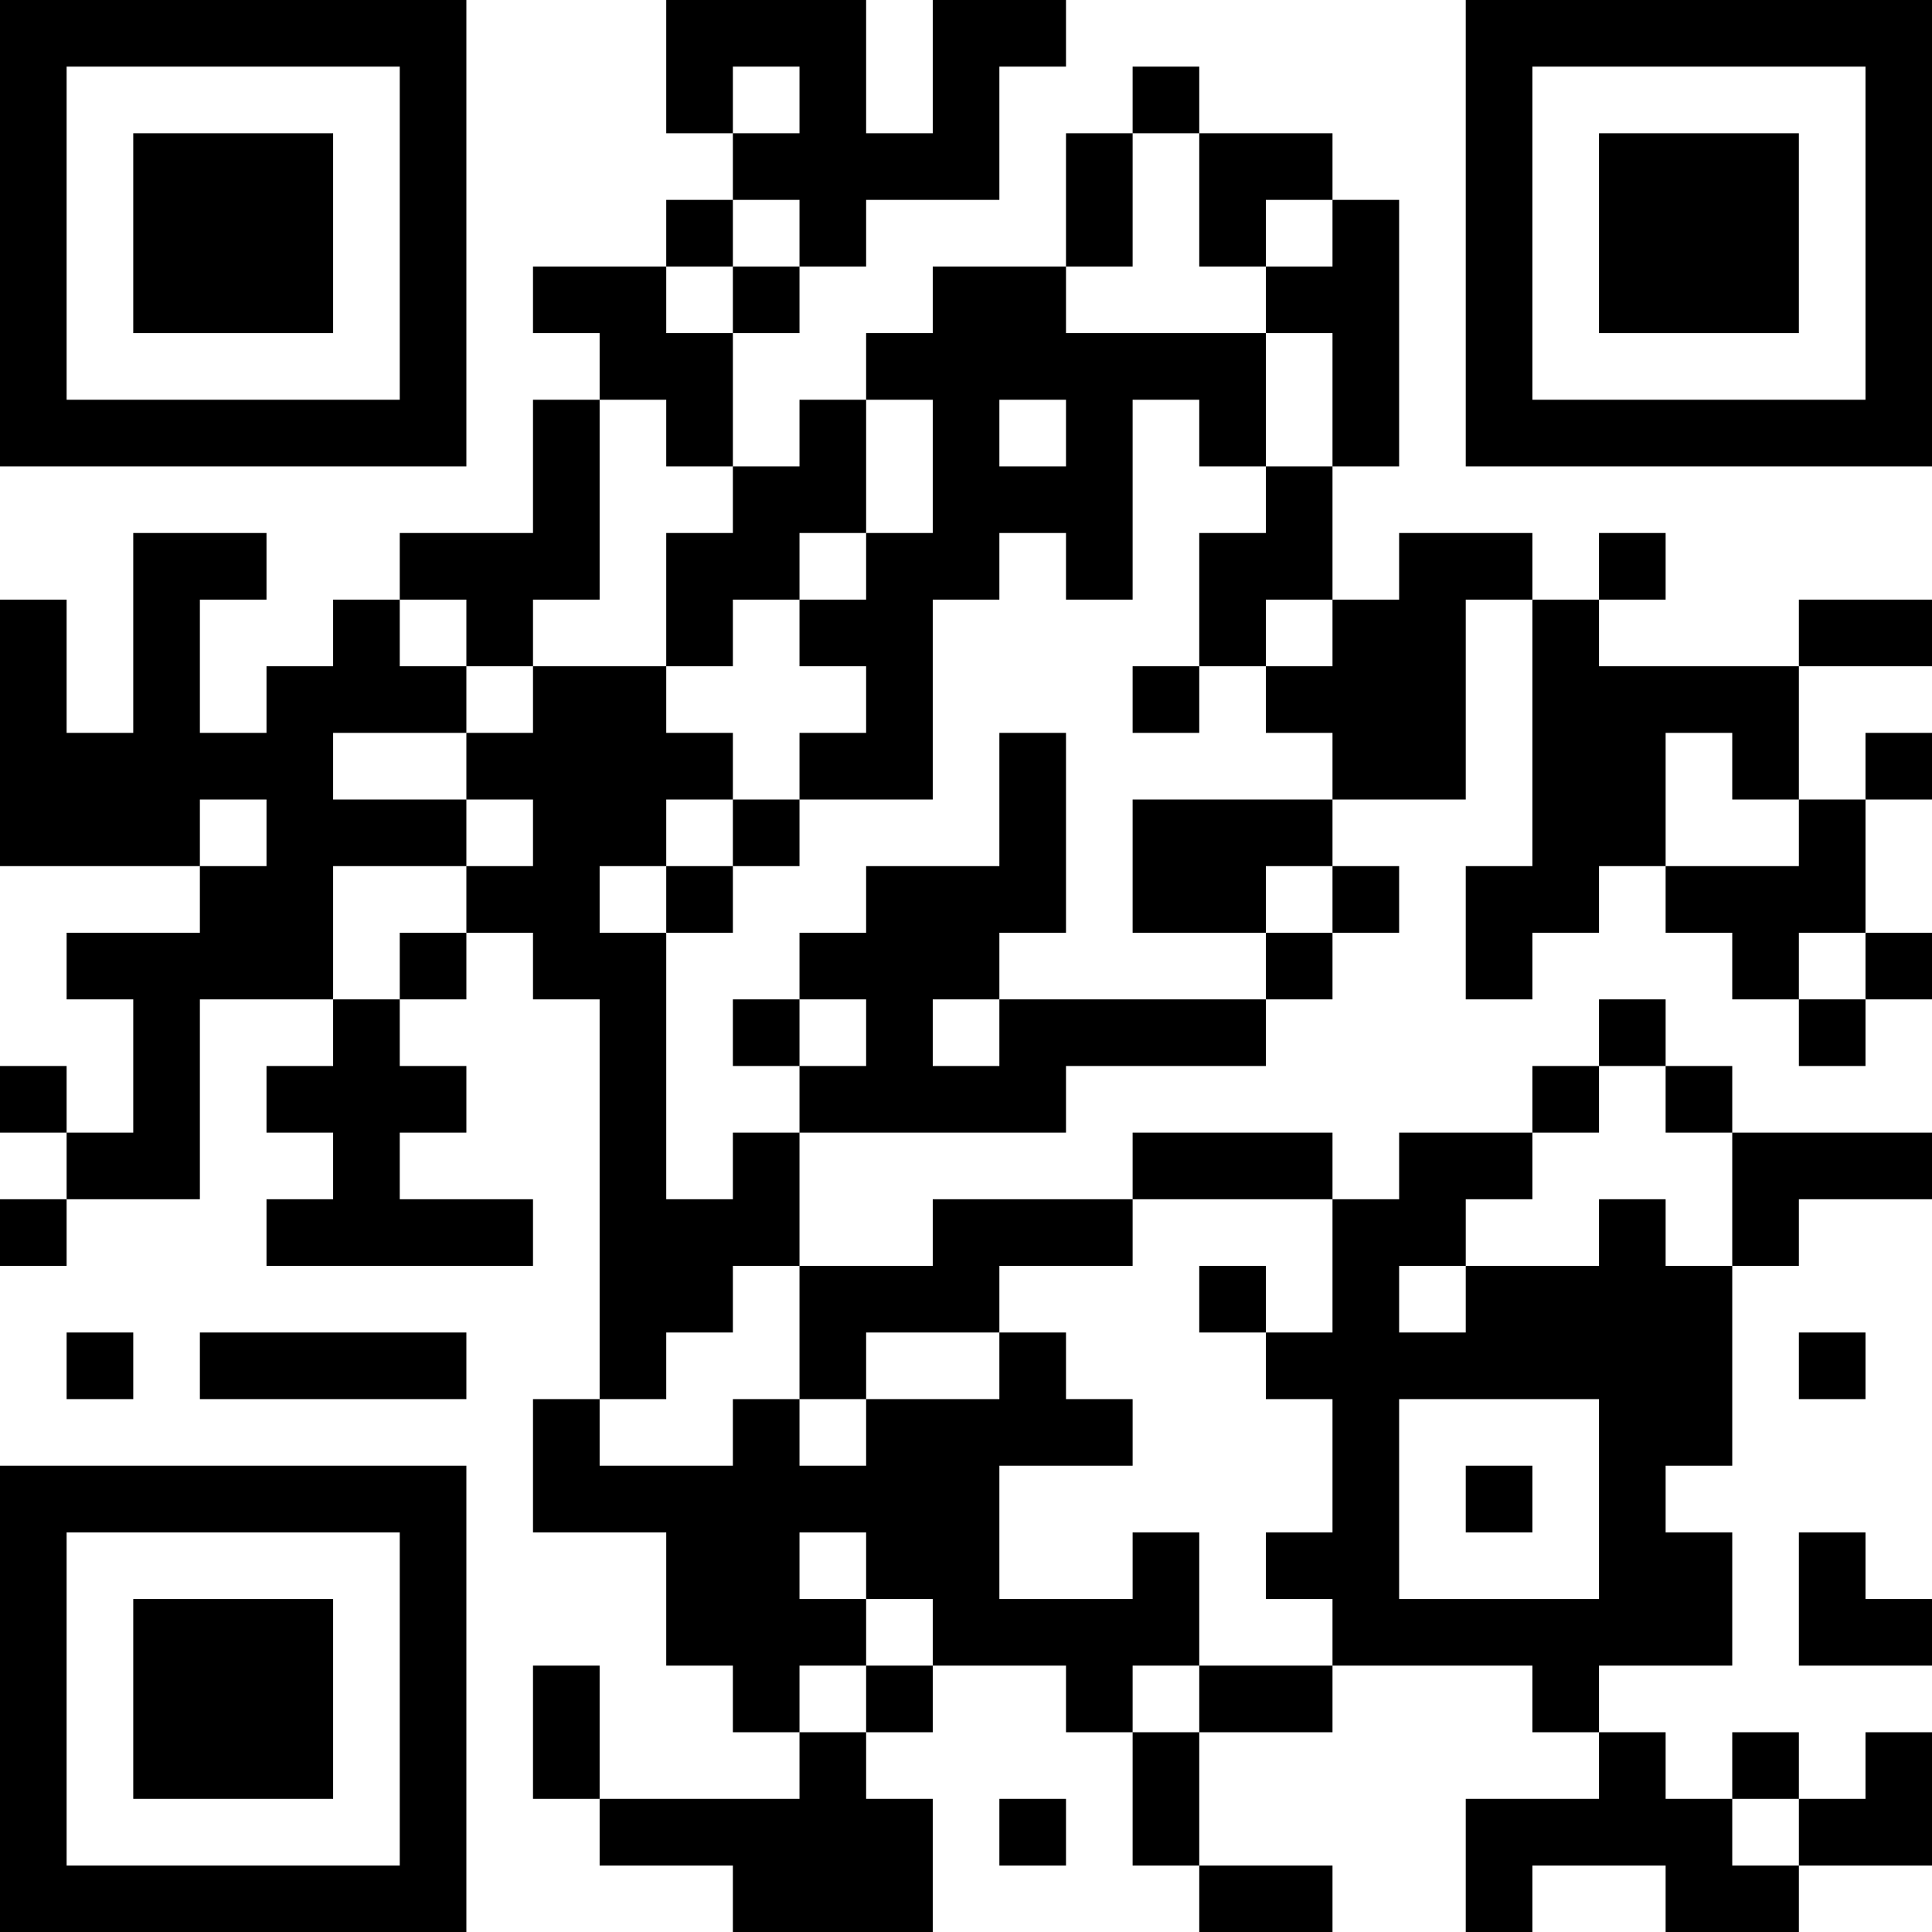<?xml version="1.0" encoding="UTF-8"?>
<svg xmlns="http://www.w3.org/2000/svg" version="1.1" width="200" height="200" viewBox="0 0 200 200"><rect x="0" y="0" width="200" height="200" fill="#ffffff"/><g transform="scale(6.897)"><g transform="translate(0,0)"><path fill-rule="evenodd" d="M10 0L10 2L11 2L11 3L10 3L10 4L8 4L8 5L9 5L9 6L8 6L8 8L6 8L6 9L5 9L5 10L4 10L4 11L3 11L3 9L4 9L4 8L2 8L2 11L1 11L1 9L0 9L0 13L3 13L3 14L1 14L1 15L2 15L2 17L1 17L1 16L0 16L0 17L1 17L1 18L0 18L0 19L1 19L1 18L3 18L3 15L5 15L5 16L4 16L4 17L5 17L5 18L4 18L4 19L8 19L8 18L6 18L6 17L7 17L7 16L6 16L6 15L7 15L7 14L8 14L8 15L9 15L9 21L8 21L8 23L10 23L10 25L11 25L11 26L12 26L12 27L9 27L9 25L8 25L8 27L9 27L9 28L11 28L11 29L14 29L14 27L13 27L13 26L14 26L14 25L16 25L16 26L17 26L17 28L18 28L18 29L20 29L20 28L18 28L18 26L20 26L20 25L23 25L23 26L24 26L24 27L22 27L22 29L23 29L23 28L25 28L25 29L27 29L27 28L29 28L29 26L28 26L28 27L27 27L27 26L26 26L26 27L25 27L25 26L24 26L24 25L26 25L26 23L25 23L25 22L26 22L26 19L27 19L27 18L29 18L29 17L26 17L26 16L25 16L25 15L24 15L24 16L23 16L23 17L21 17L21 18L20 18L20 17L17 17L17 18L14 18L14 19L12 19L12 17L16 17L16 16L19 16L19 15L20 15L20 14L21 14L21 13L20 13L20 12L22 12L22 9L23 9L23 13L22 13L22 15L23 15L23 14L24 14L24 13L25 13L25 14L26 14L26 15L27 15L27 16L28 16L28 15L29 15L29 14L28 14L28 12L29 12L29 11L28 11L28 12L27 12L27 10L29 10L29 9L27 9L27 10L24 10L24 9L25 9L25 8L24 8L24 9L23 9L23 8L21 8L21 9L20 9L20 7L21 7L21 3L20 3L20 2L18 2L18 1L17 1L17 2L16 2L16 4L14 4L14 5L13 5L13 6L12 6L12 7L11 7L11 5L12 5L12 4L13 4L13 3L15 3L15 1L16 1L16 0L14 0L14 2L13 2L13 0ZM11 1L11 2L12 2L12 1ZM17 2L17 4L16 4L16 5L19 5L19 7L18 7L18 6L17 6L17 9L16 9L16 8L15 8L15 9L14 9L14 12L12 12L12 11L13 11L13 10L12 10L12 9L13 9L13 8L14 8L14 6L13 6L13 8L12 8L12 9L11 9L11 10L10 10L10 8L11 8L11 7L10 7L10 6L9 6L9 9L8 9L8 10L7 10L7 9L6 9L6 10L7 10L7 11L5 11L5 12L7 12L7 13L5 13L5 15L6 15L6 14L7 14L7 13L8 13L8 12L7 12L7 11L8 11L8 10L10 10L10 11L11 11L11 12L10 12L10 13L9 13L9 14L10 14L10 18L11 18L11 17L12 17L12 16L13 16L13 15L12 15L12 14L13 14L13 13L15 13L15 11L16 11L16 14L15 14L15 15L14 15L14 16L15 16L15 15L19 15L19 14L20 14L20 13L19 13L19 14L17 14L17 12L20 12L20 11L19 11L19 10L20 10L20 9L19 9L19 10L18 10L18 8L19 8L19 7L20 7L20 5L19 5L19 4L20 4L20 3L19 3L19 4L18 4L18 2ZM11 3L11 4L10 4L10 5L11 5L11 4L12 4L12 3ZM15 6L15 7L16 7L16 6ZM17 10L17 11L18 11L18 10ZM25 11L25 13L27 13L27 12L26 12L26 11ZM3 12L3 13L4 13L4 12ZM11 12L11 13L10 13L10 14L11 14L11 13L12 13L12 12ZM27 14L27 15L28 15L28 14ZM11 15L11 16L12 16L12 15ZM24 16L24 17L23 17L23 18L22 18L22 19L21 19L21 20L22 20L22 19L24 19L24 18L25 18L25 19L26 19L26 17L25 17L25 16ZM17 18L17 19L15 19L15 20L13 20L13 21L12 21L12 19L11 19L11 20L10 20L10 21L9 21L9 22L11 22L11 21L12 21L12 22L13 22L13 21L15 21L15 20L16 20L16 21L17 21L17 22L15 22L15 24L17 24L17 23L18 23L18 25L17 25L17 26L18 26L18 25L20 25L20 24L19 24L19 23L20 23L20 21L19 21L19 20L20 20L20 18ZM18 19L18 20L19 20L19 19ZM1 20L1 21L2 21L2 20ZM3 20L3 21L7 21L7 20ZM27 20L27 21L28 21L28 20ZM21 21L21 24L24 24L24 21ZM22 22L22 23L23 23L23 22ZM12 23L12 24L13 24L13 25L12 25L12 26L13 26L13 25L14 25L14 24L13 24L13 23ZM27 23L27 25L29 25L29 24L28 24L28 23ZM15 27L15 28L16 28L16 27ZM26 27L26 28L27 28L27 27ZM0 0L0 7L7 7L7 0ZM1 1L1 6L6 6L6 1ZM2 2L2 5L5 5L5 2ZM22 0L22 7L29 7L29 0ZM23 1L23 6L28 6L28 1ZM24 2L24 5L27 5L27 2ZM0 22L0 29L7 29L7 22ZM1 23L1 28L6 28L6 23ZM2 24L2 27L5 27L5 24Z" fill="#000000"/></g></g></svg>
